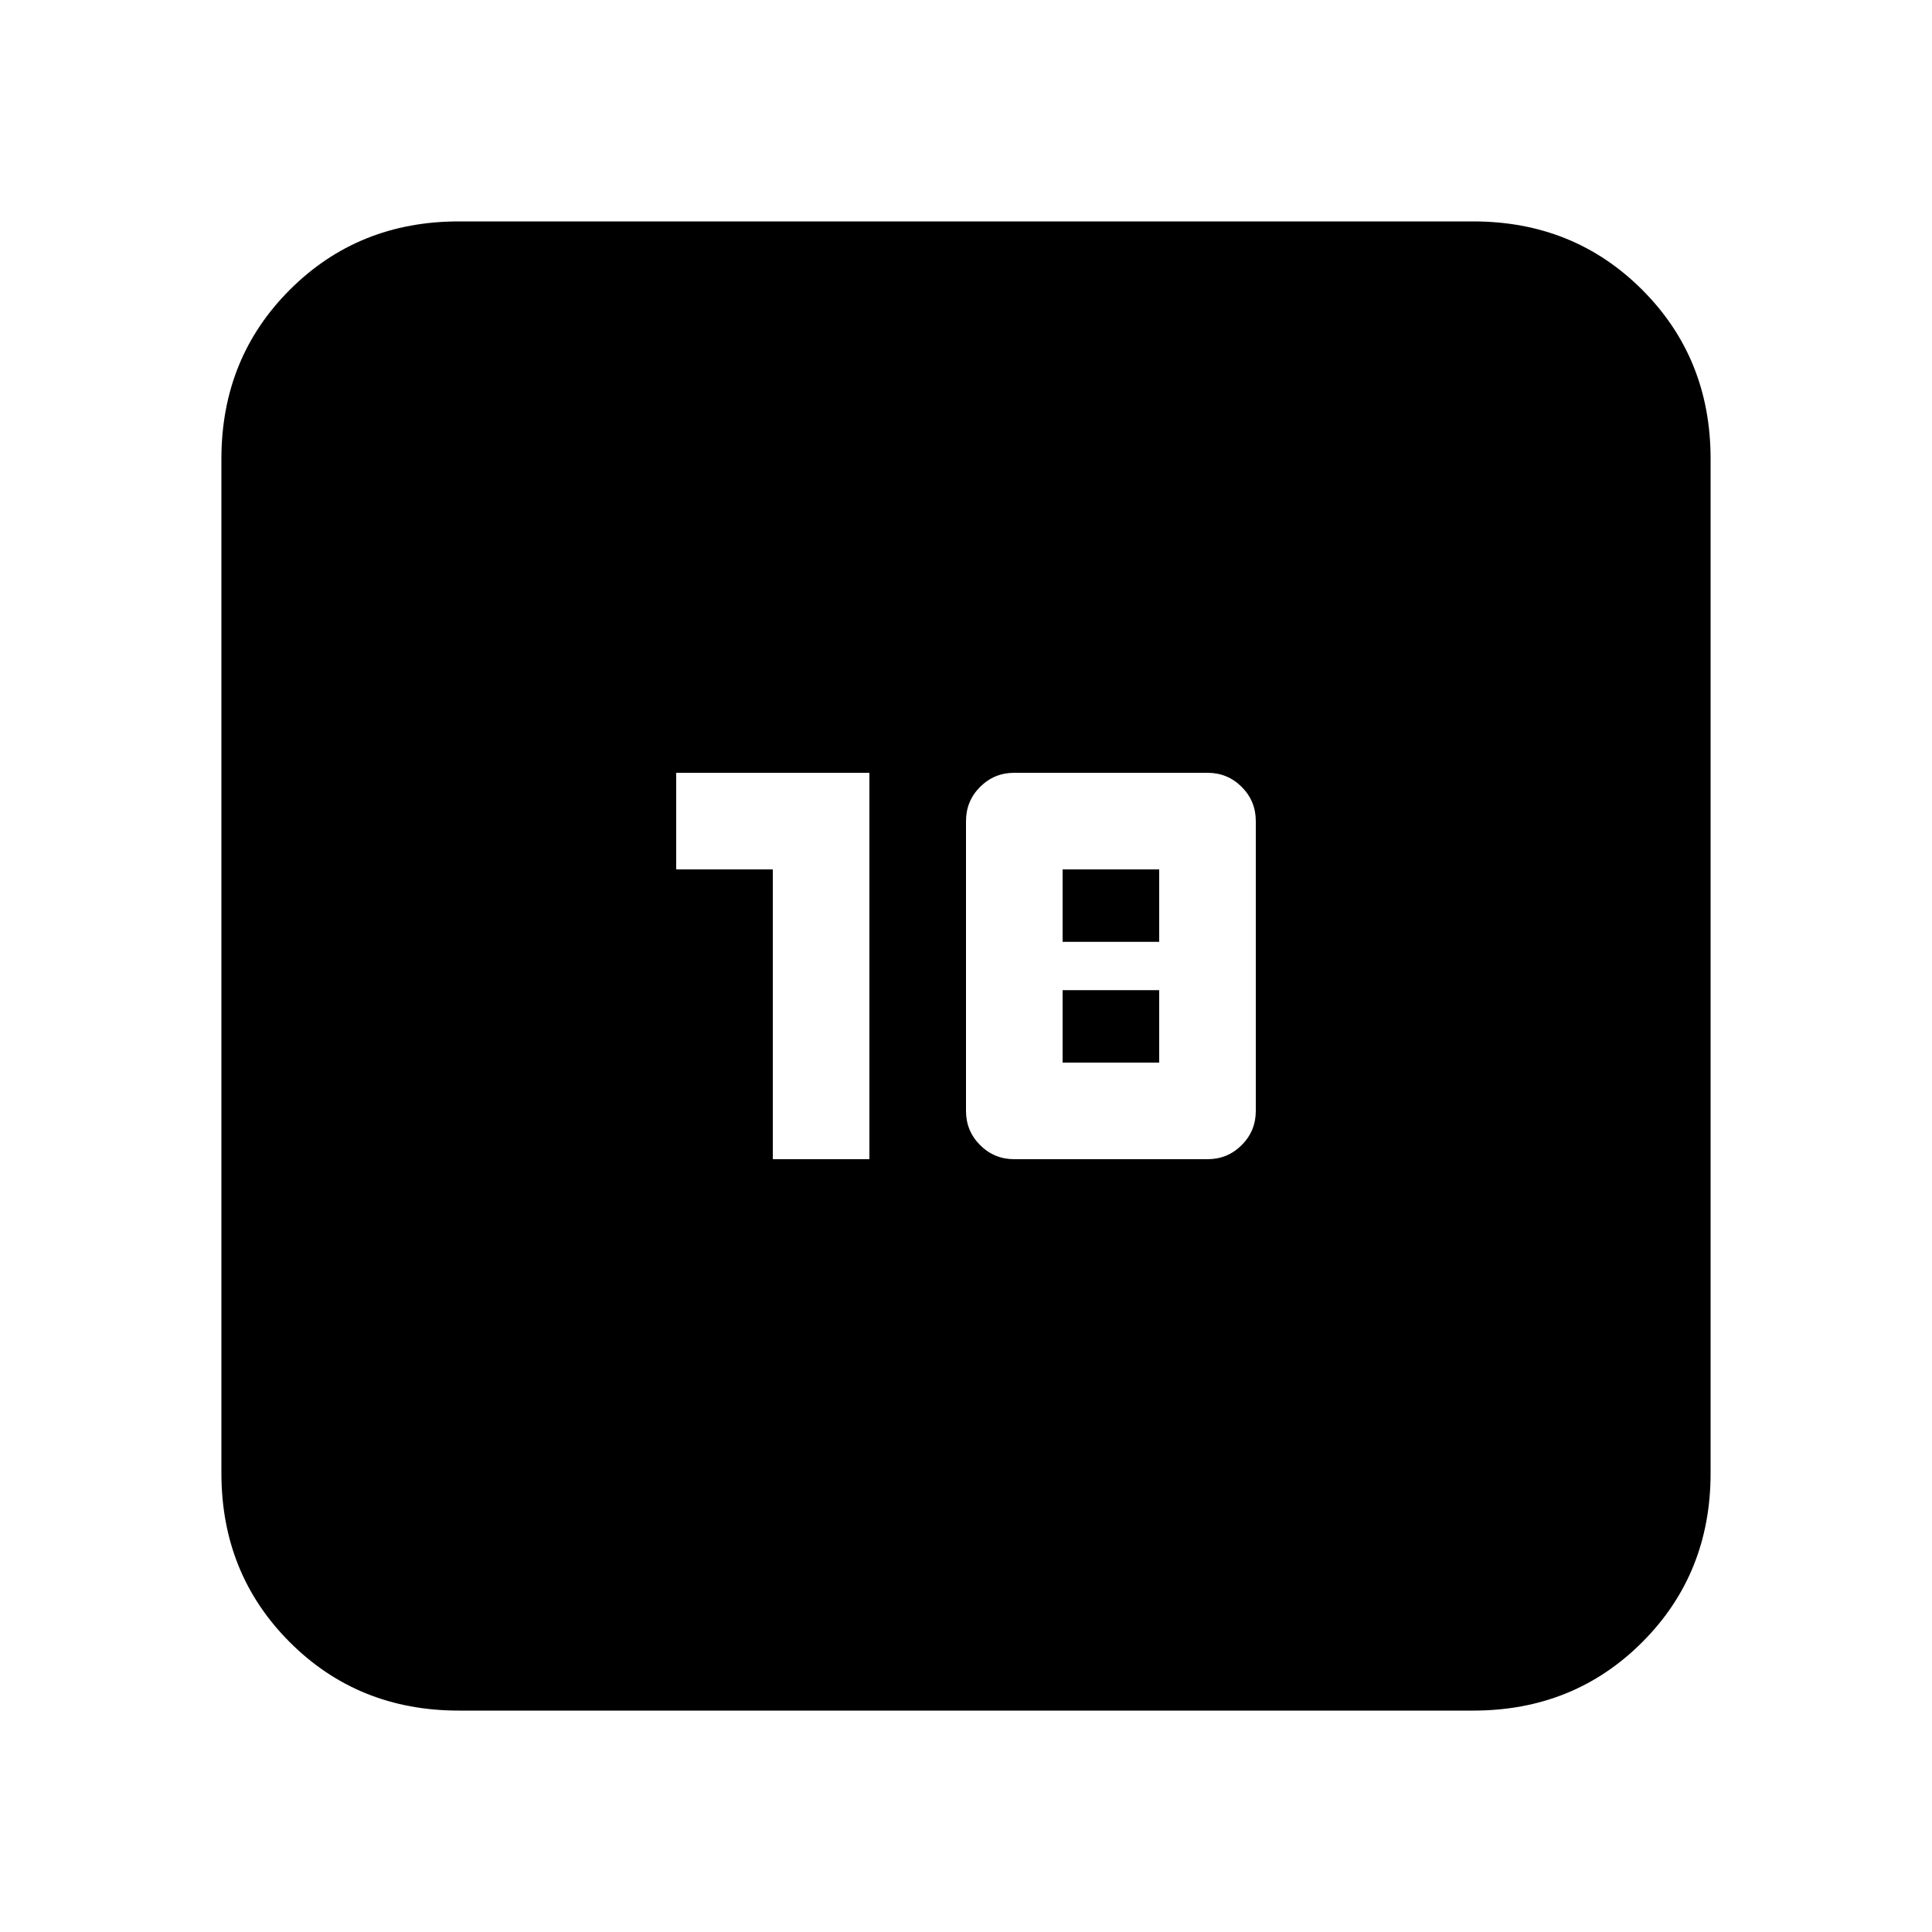 <svg xmlns="http://www.w3.org/2000/svg" height="20" width="20"><path d="M8 12h1V8H7v1h1Zm2.5 0h2q.208 0 .354-.146T13 11.5v-3q0-.208-.146-.354T12.5 8h-2q-.208 0-.354.146T10 8.5v3q0 .208.146.354T10.5 12Zm.5-1v-.75h1V11Zm0-1.25V9h1v.75Zm-6.25 7.958Q3.708 17.708 3 17t-.708-1.75V4.75Q2.292 3.708 3 3t1.75-.708h10.5q1.042 0 1.75.708t.708 1.75v10.5q0 1.042-.708 1.75t-1.75.708Z"/></svg>